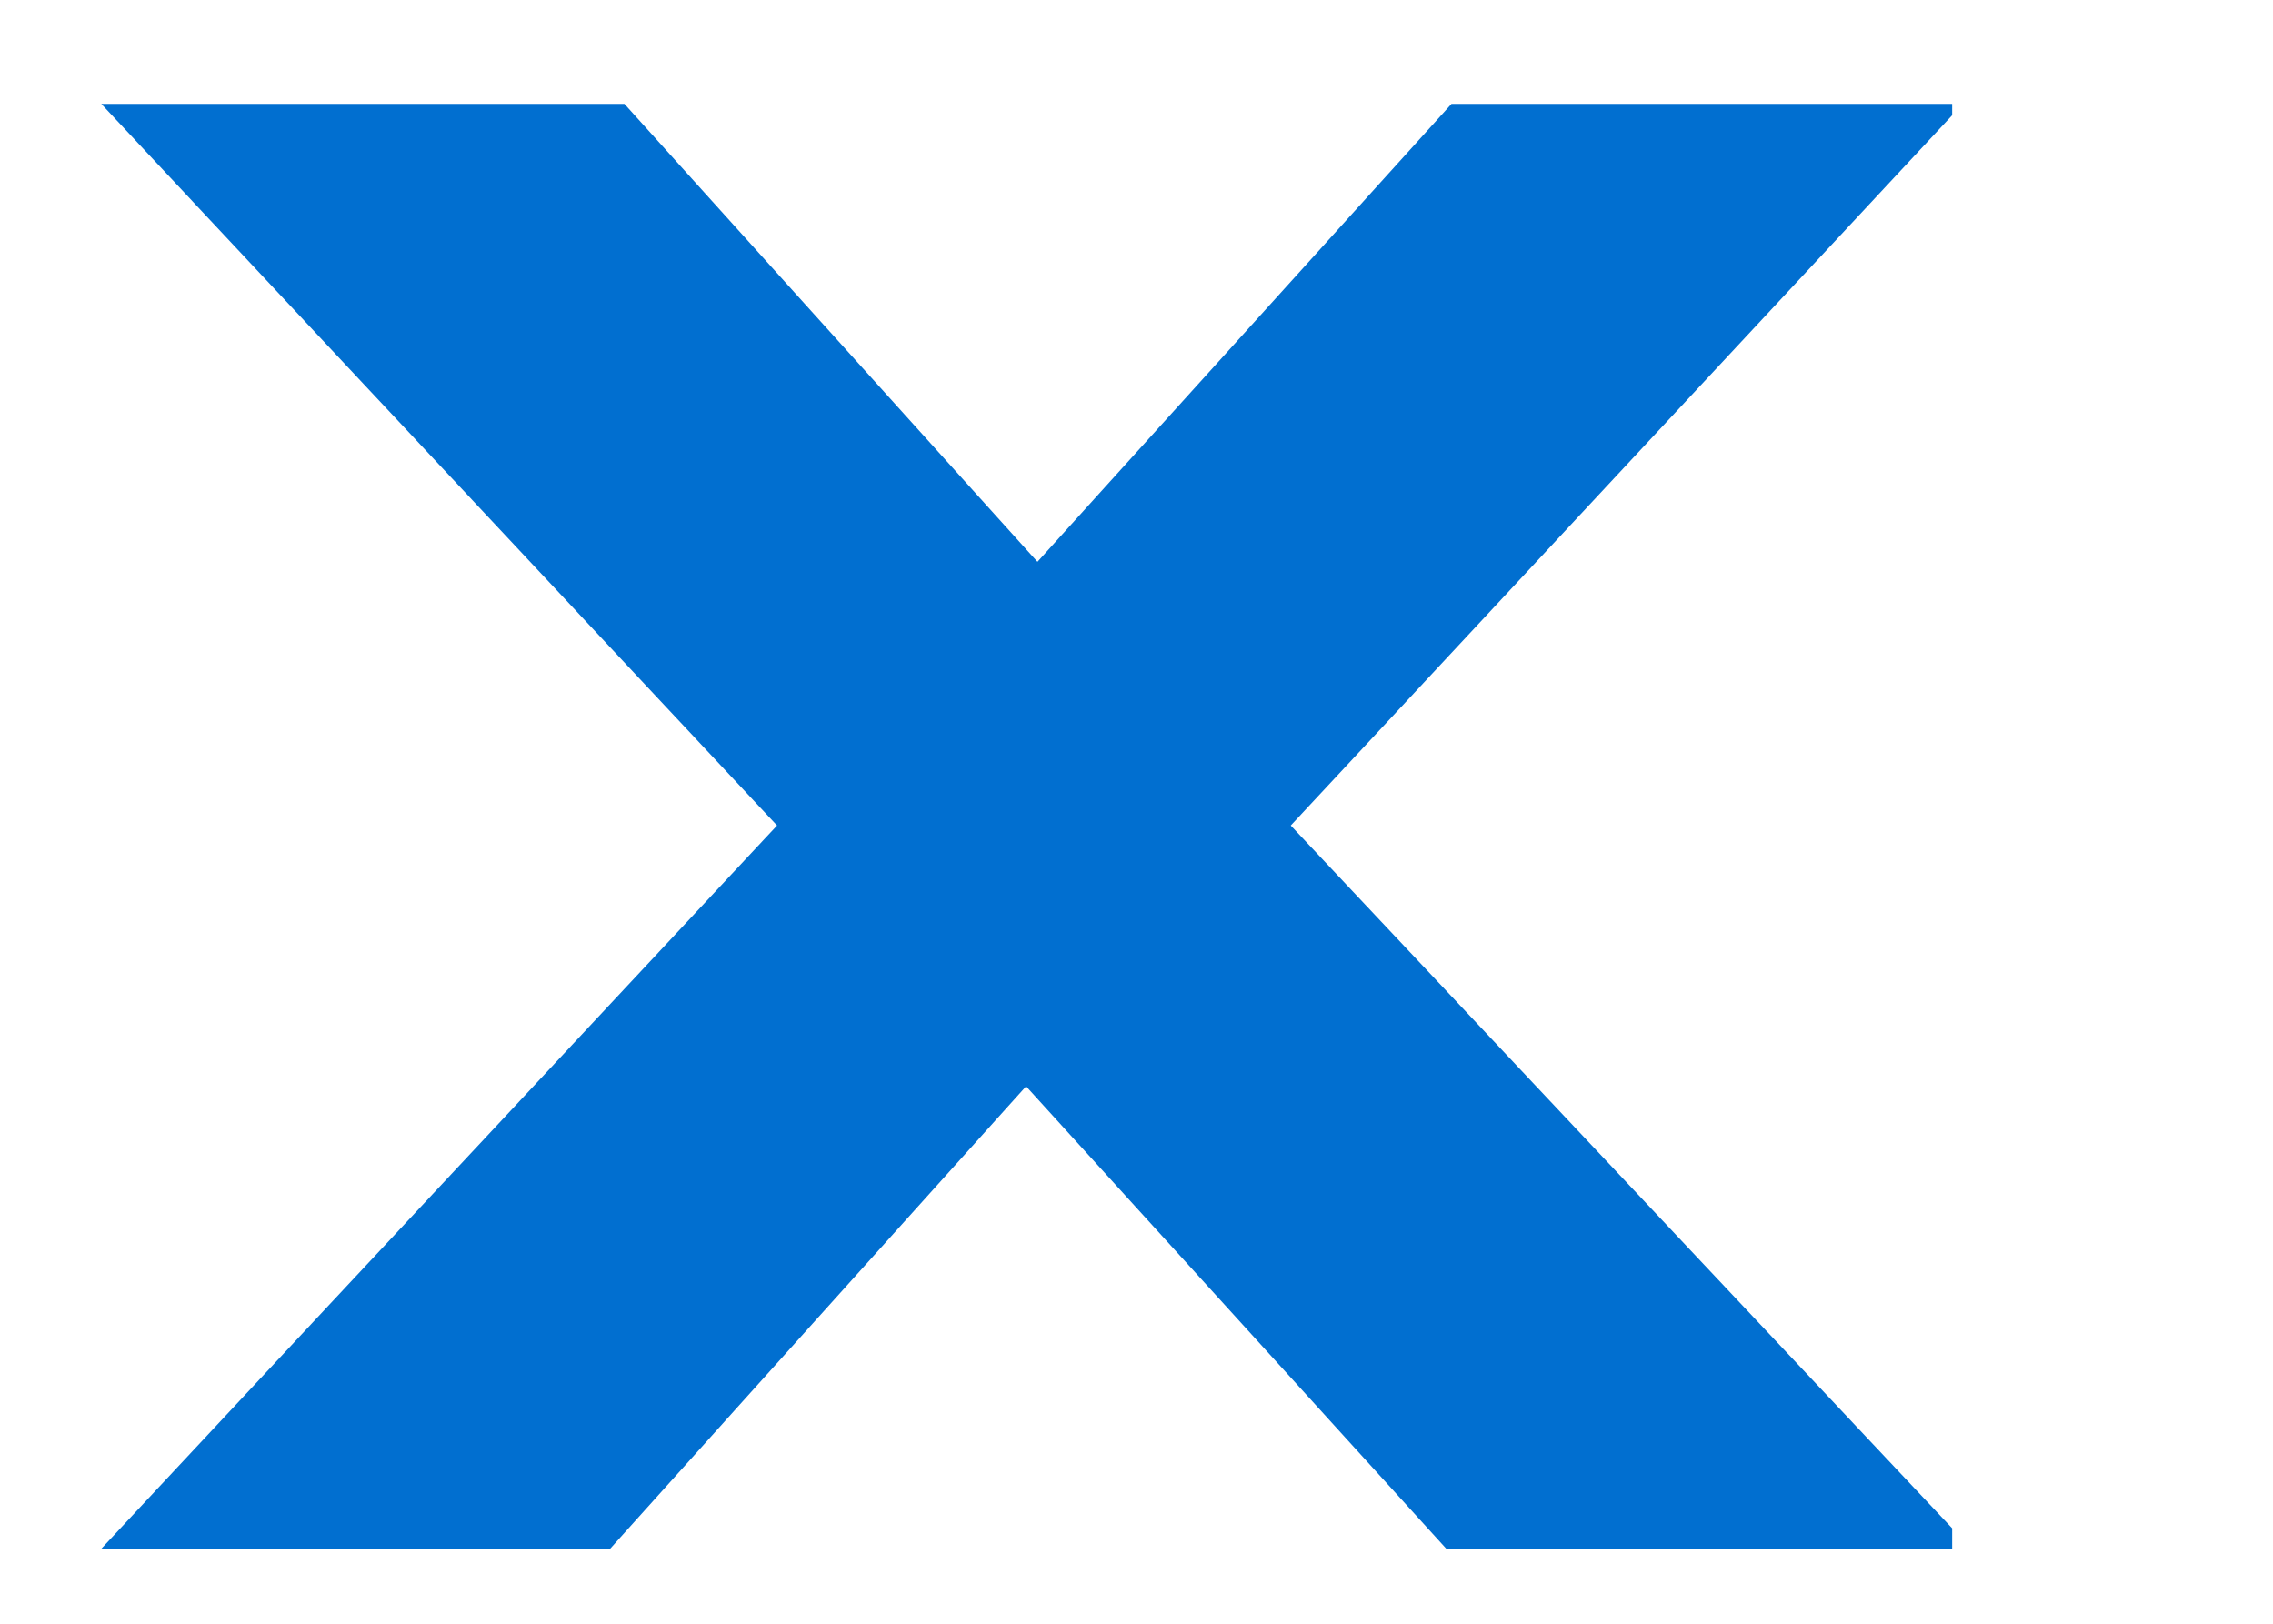 <?xml version="1.0" encoding="UTF-8" standalone="no"?><svg width='7' height='5' viewBox='0 0 7 5' fill='none' xmlns='http://www.w3.org/2000/svg'>
<path fill-rule='evenodd' clip-rule='evenodd' d='M0.312 4.769L2.393 2.542L0.312 0.32H1.923L3.195 1.73L4.47 0.32H6.012V0.355L3.975 2.542L6.012 4.706V4.769H4.454L3.16 3.345L1.879 4.769H0.312Z' fill='#016FD0'/>
</svg>
